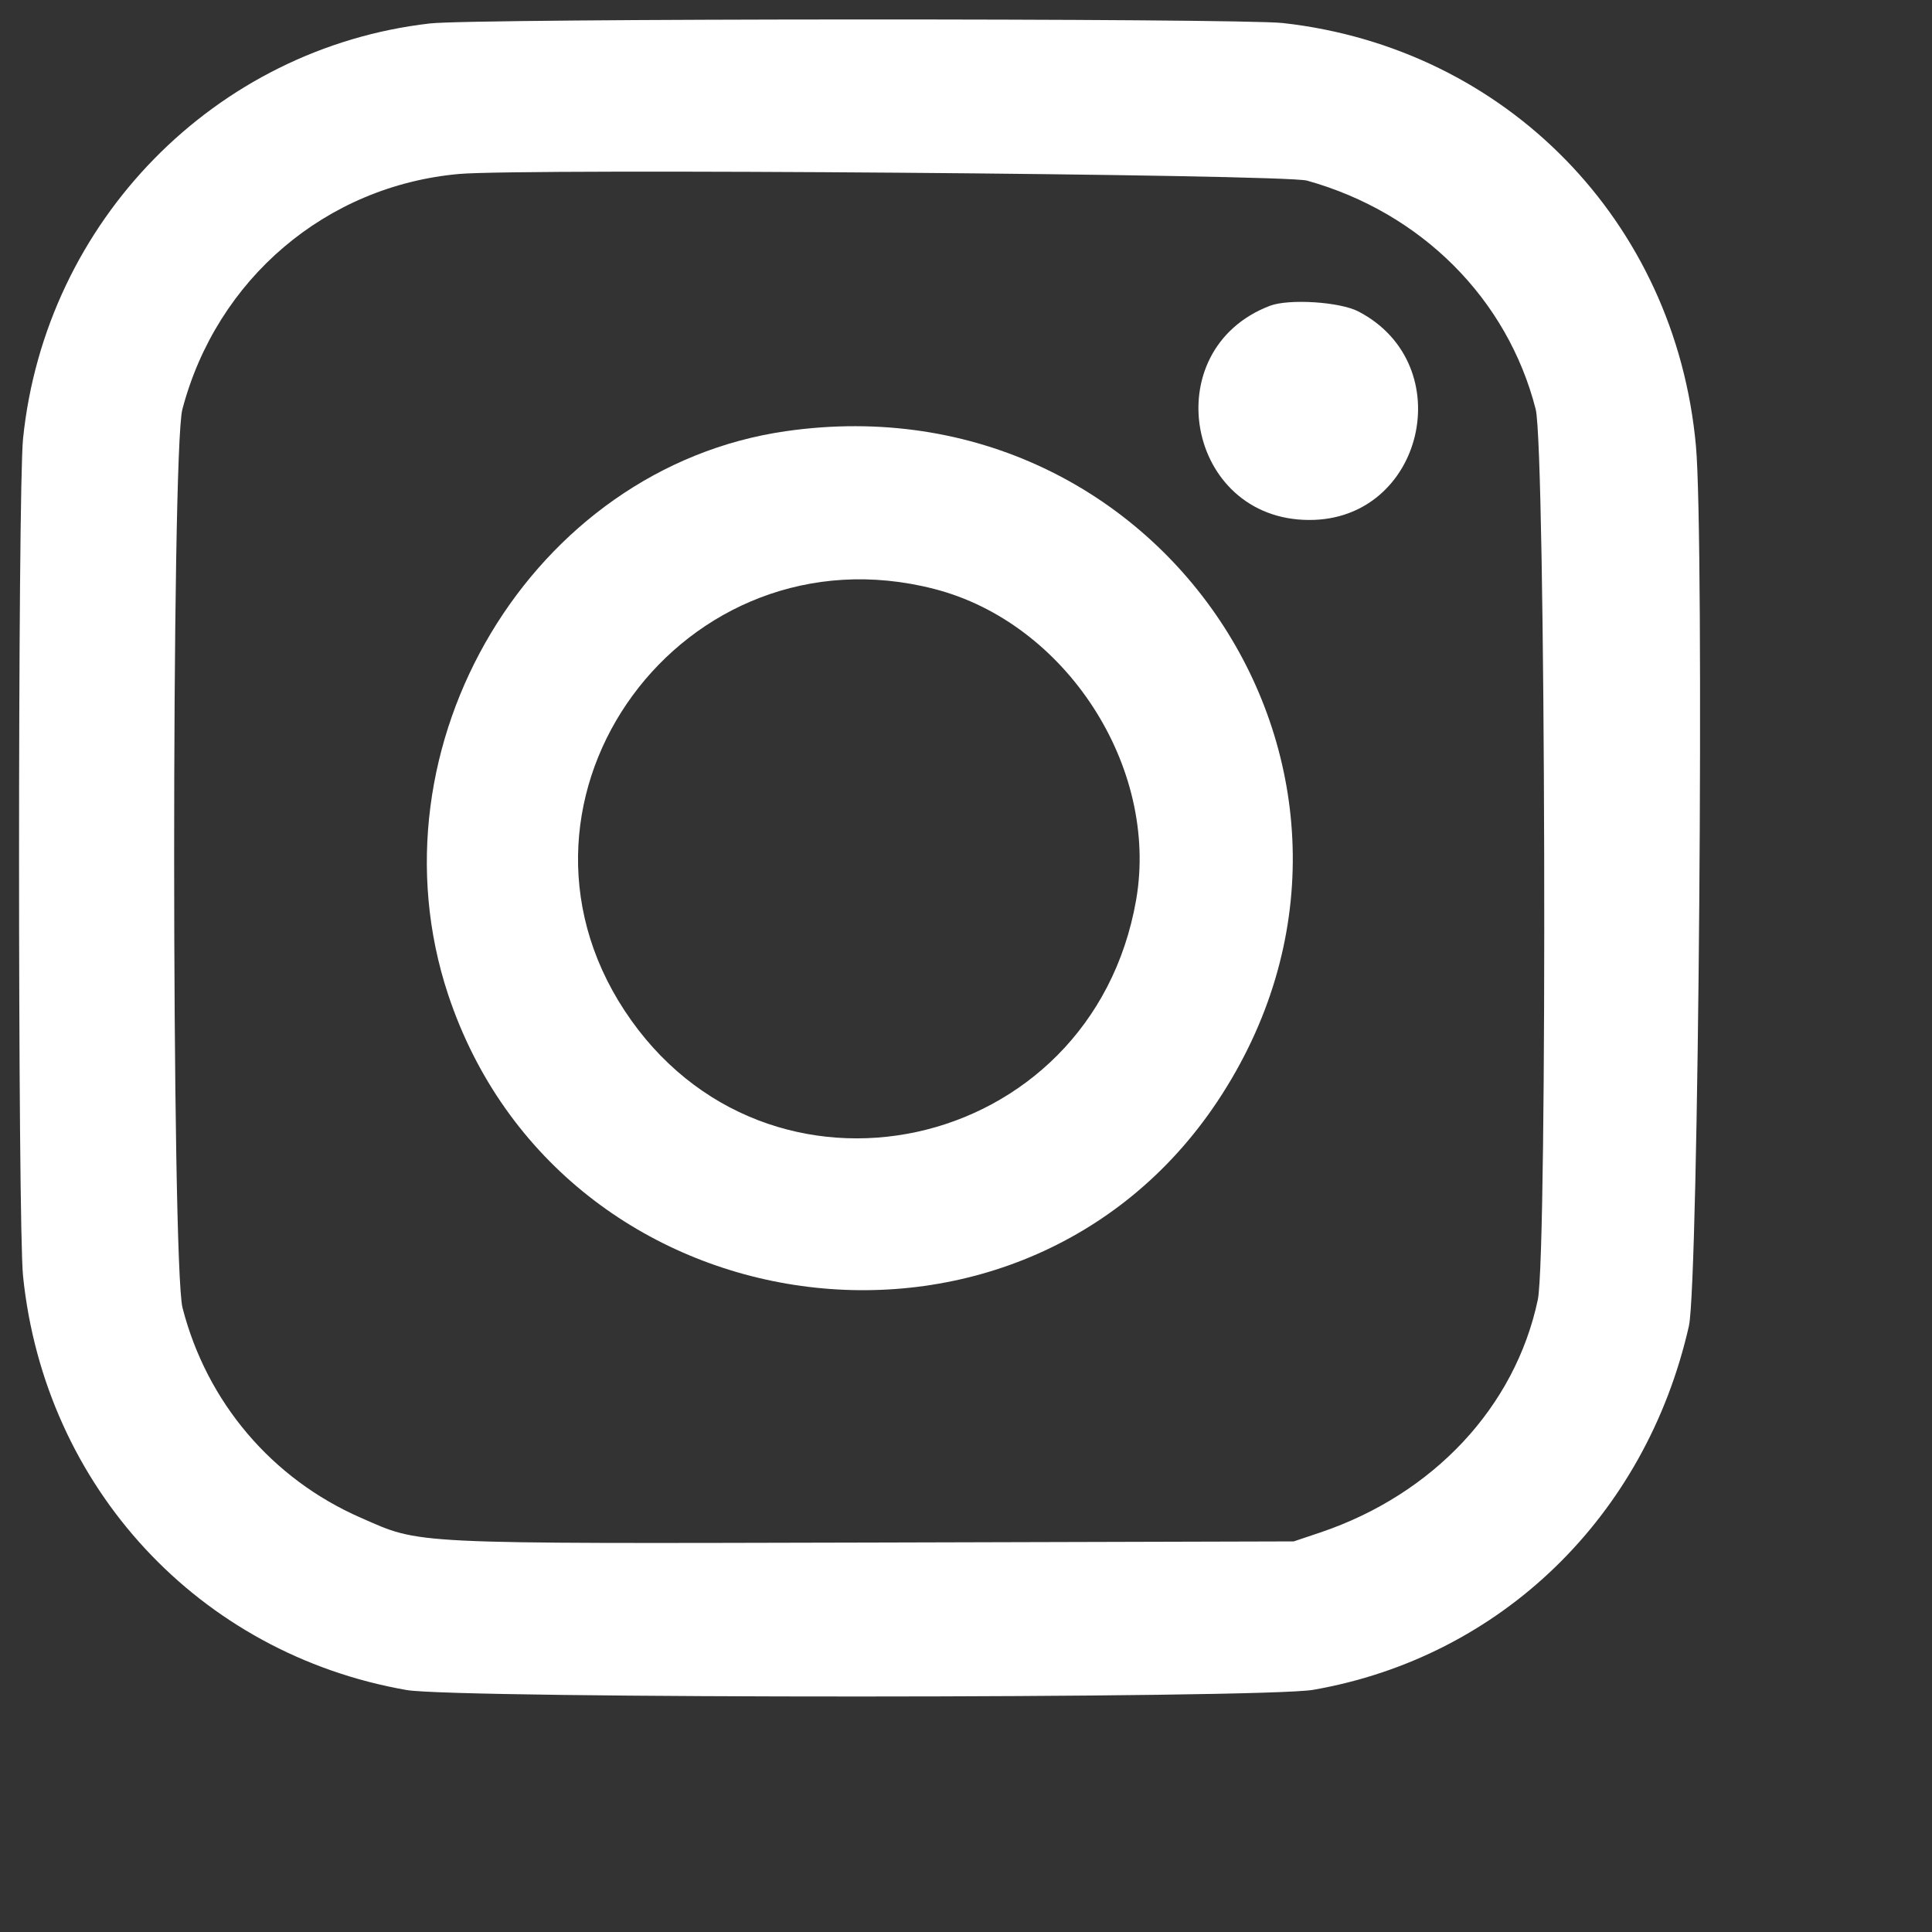 <?xml version="1.0" standalone="no"?>
<!DOCTYPE svg PUBLIC "-//W3C//DTD SVG 20010904//EN"
    "http://www.w3.org/TR/2001/REC-SVG-20010904/DTD/svg10.dtd">
<svg version="1.0" xmlns="http://www.w3.org/2000/svg"
    width="507pt" height="507pt" viewBox="0 0 507 507"
    preserveAspectRatio="xMidYMid meet">
<rect x="0" y="0" width="507" height="507" fill="#333333" stroke="none"/>
<g transform="translate(0,507) scale(0.05,-0.05)"
fill="#ffffff" stroke="none">
<path d="M2257 10017 c-1128 -129 -2019 -1038 -2136 -2179 -28 -273 -28 -4123
0 -4396 114 -1108 924 -1982 2013 -2172 261 -46 4497 -45 4758 1 983 171 1745
908 1972 1909 51 221 82 4131 37 4620 -107 1178 -996 2088 -2167 2219 -235 26
-4248 25 -4477 -2z m4603 -825 c599 -167 1052 -620 1200 -1200 52 -207 63
-4431 11 -4674 -119 -562 -547 -1020 -1141 -1221 l-140 -47 -2210 -6 c-2461
-6 -2366 -10 -2686 130 -467 204 -809 607 -936 1102 -58 227 -59 4495 -1 4715
180 685 755 1174 1453 1236 339 30 4329 -1 4450 -35z"/>
<path d="M6665 8535 c-602 -230 -440 -1122 205 -1124 601 -3 795 815 260 1094
-97 51 -365 68 -465 30z"/>
<path d="M4125 7877 c-1332 -191 -2206 -1650 -1773 -2957 591 -1778 3005
-2113 4038 -560 1109 1669 -266 3804 -2265 3517z m778 -828 c690 -177 1181
-933 1060 -1632 -234 -1342 -1942 -1712 -2685 -581 -738 1123 310 2551 1625
2213z"/>
</g>
</svg>